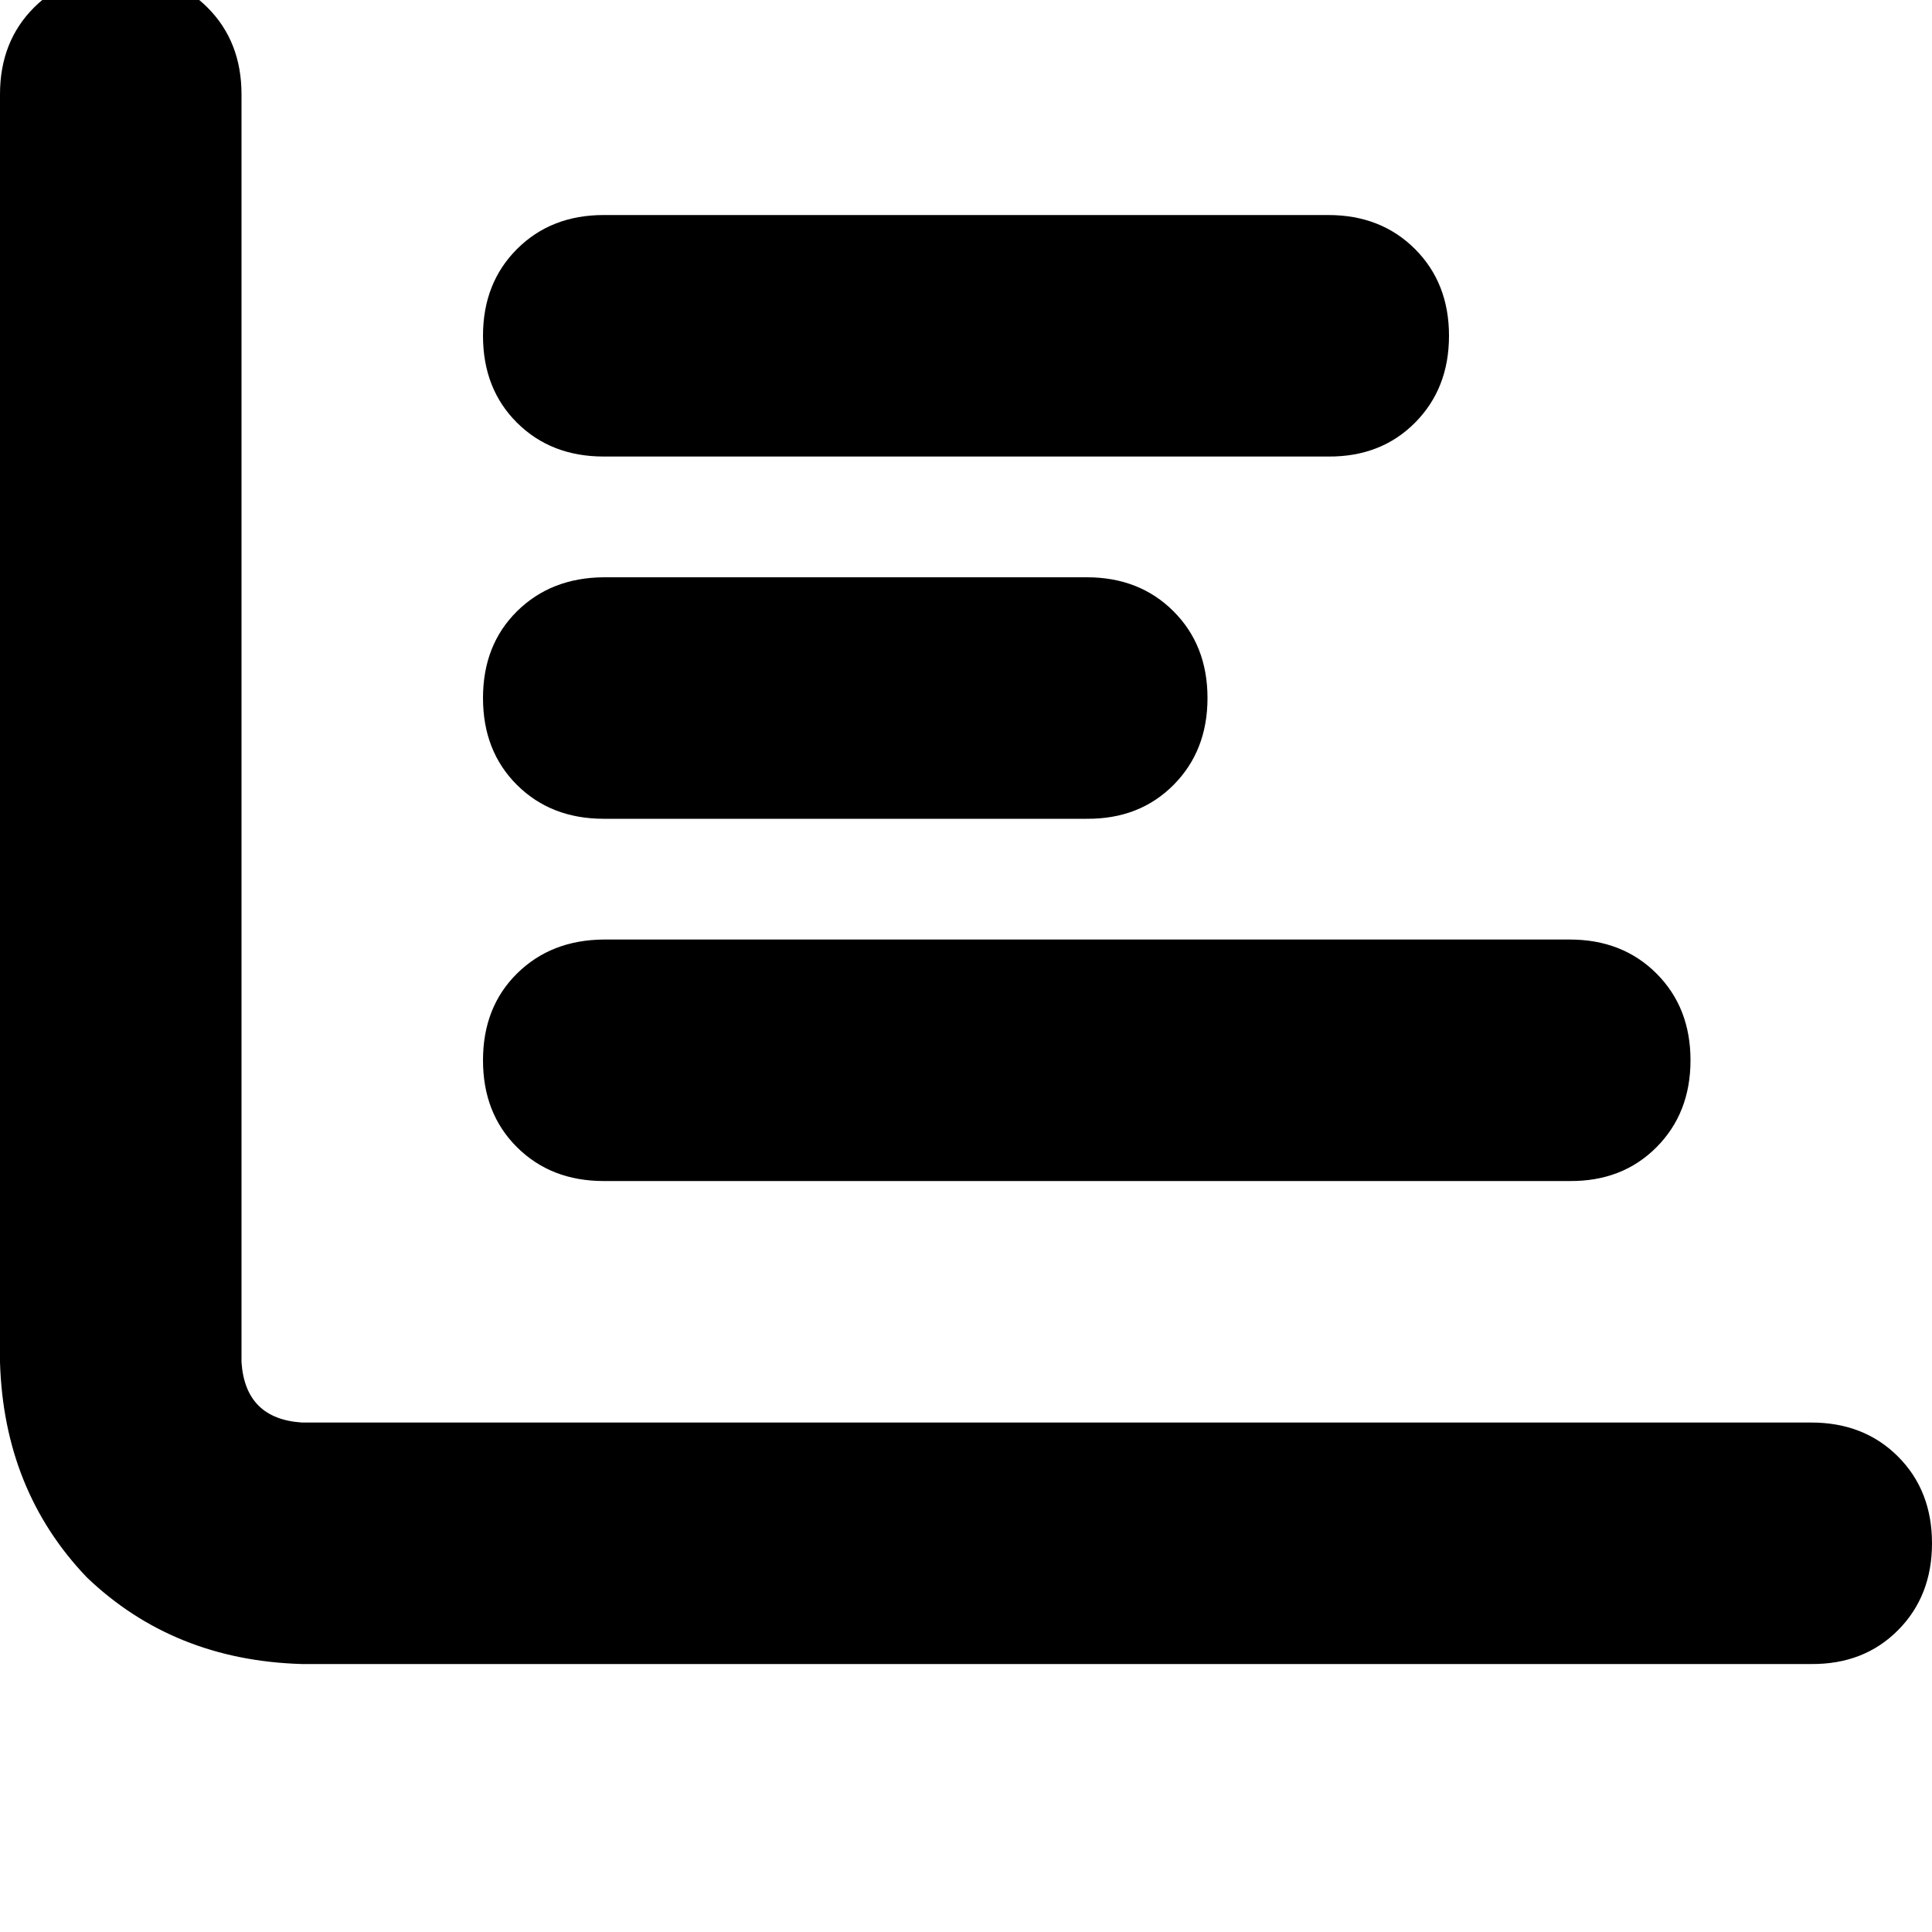<svg height="1000" width="1000" xmlns="http://www.w3.org/2000/svg"><path d="M62.5 -13.7q27.3 0 44.9 17.6Q125 21.5 125 48.8v656.3q2 29.3 31.3 31.2h781.2q27.3 0 44.9 17.6t17.6 44.9 -17.6 45 -44.9 17.5H156.3Q89.8 859.4 44.9 816.4 2 771.5 0 705.1V48.8Q0 21.5 17.6 3.9t44.9 -17.6zM250 173.8q0 -27.3 17.6 -44.9 17.6 -17.6 44.9 -17.6h375q27.3 0 44.9 17.6t17.6 44.9 -17.6 45 -44.9 17.5h-375q-27.3 0 -44.9 -17.5t-17.6 -45zm62.5 125h250 -250 250q27.3 0 44.9 17.6t17.6 44.9 -17.6 45 -44.9 17.5h-250q-27.3 0 -44.9 -17.5t-17.6 -45 17.6 -44.9 44.9 -17.6zm0 187.5h500 -500 500q27.3 0 44.9 17.6t17.6 44.9 -17.6 45 -44.9 17.5h-500q-27.3 0 -44.9 -17.5t-17.6 -45 17.6 -44.9 44.9 -17.6z"/></svg>